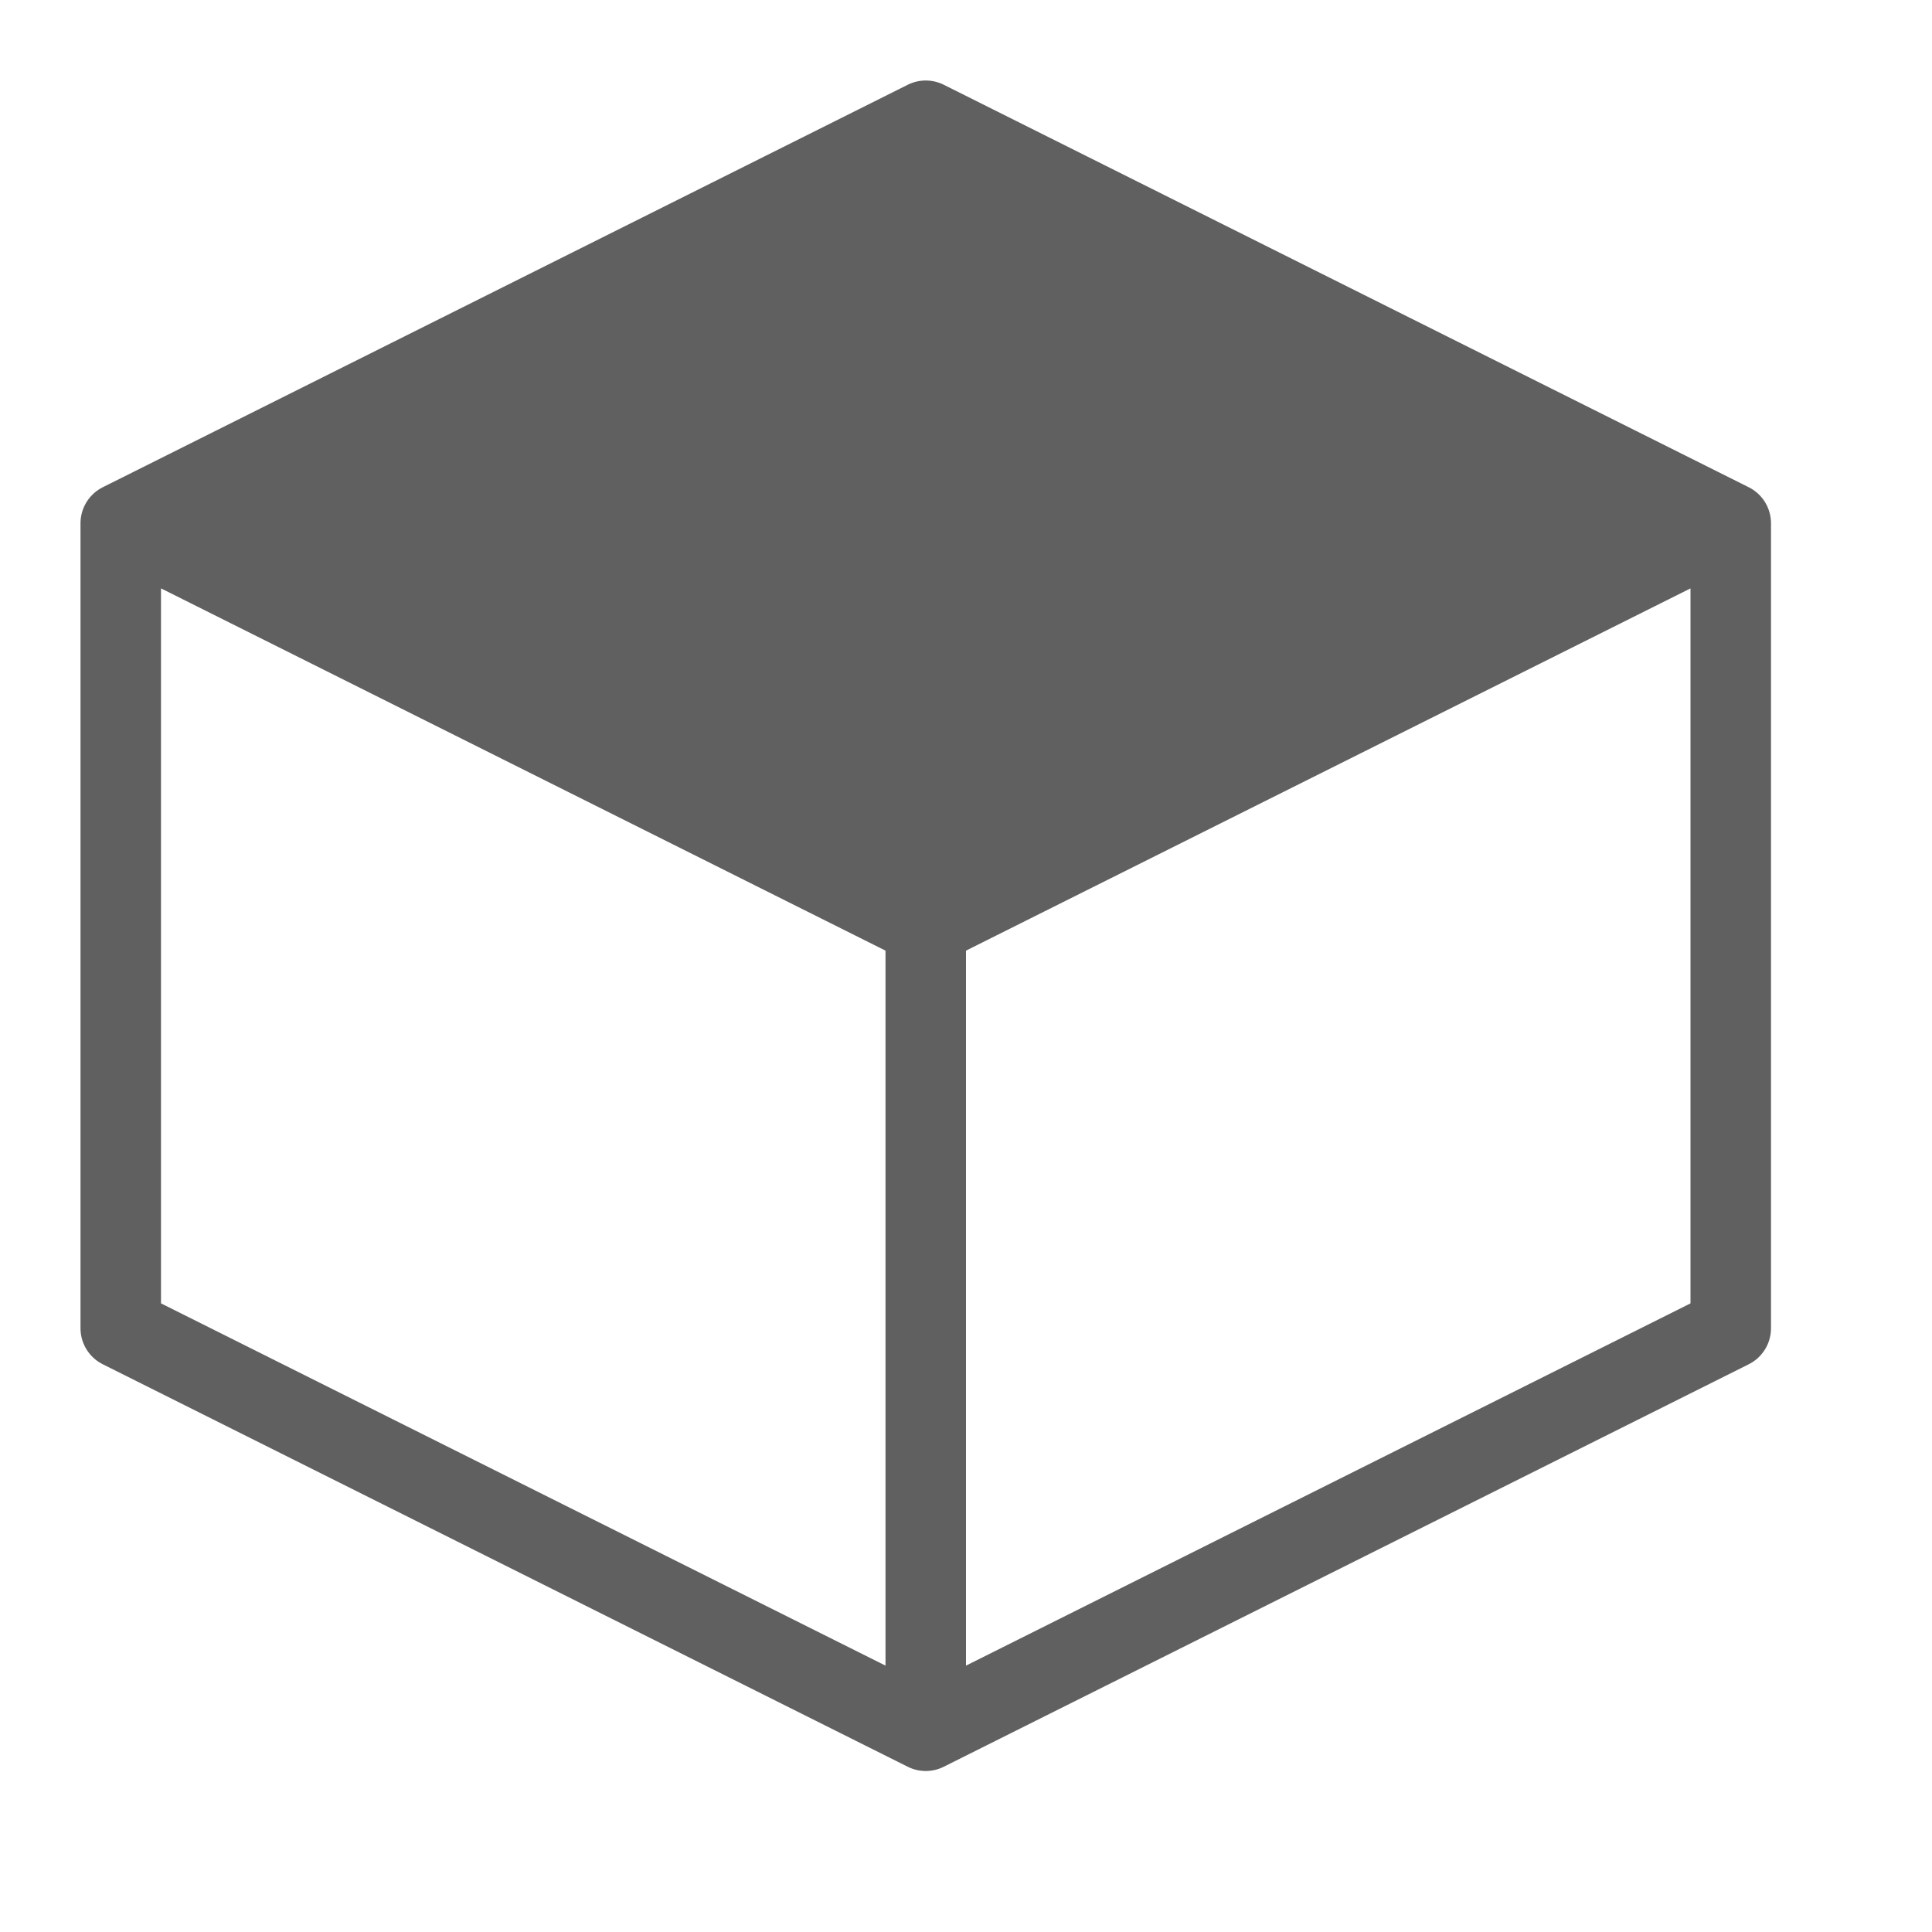 <svg width="24" height="24" viewBox="0 0 24 24" fill="none" xmlns="http://www.w3.org/2000/svg">
<path d="M11.5 11.5L21.5 6.5L11.5 1.5L1.5 6.5L11.5 11.5Z" fill="#616061"/>
<path d="M21.5 6.5V16.5L11.5 21.5M21.5 6.5L11.5 11.5M21.5 6.5L11.5 1.5L1.5 6.5M11.5 21.5V11.5M11.5 21.5L1.5 16.5V6.5M11.5 11.5L1.5 6.5" stroke="#616061" stroke-linecap="round" stroke-linejoin="round"/>
</svg>
